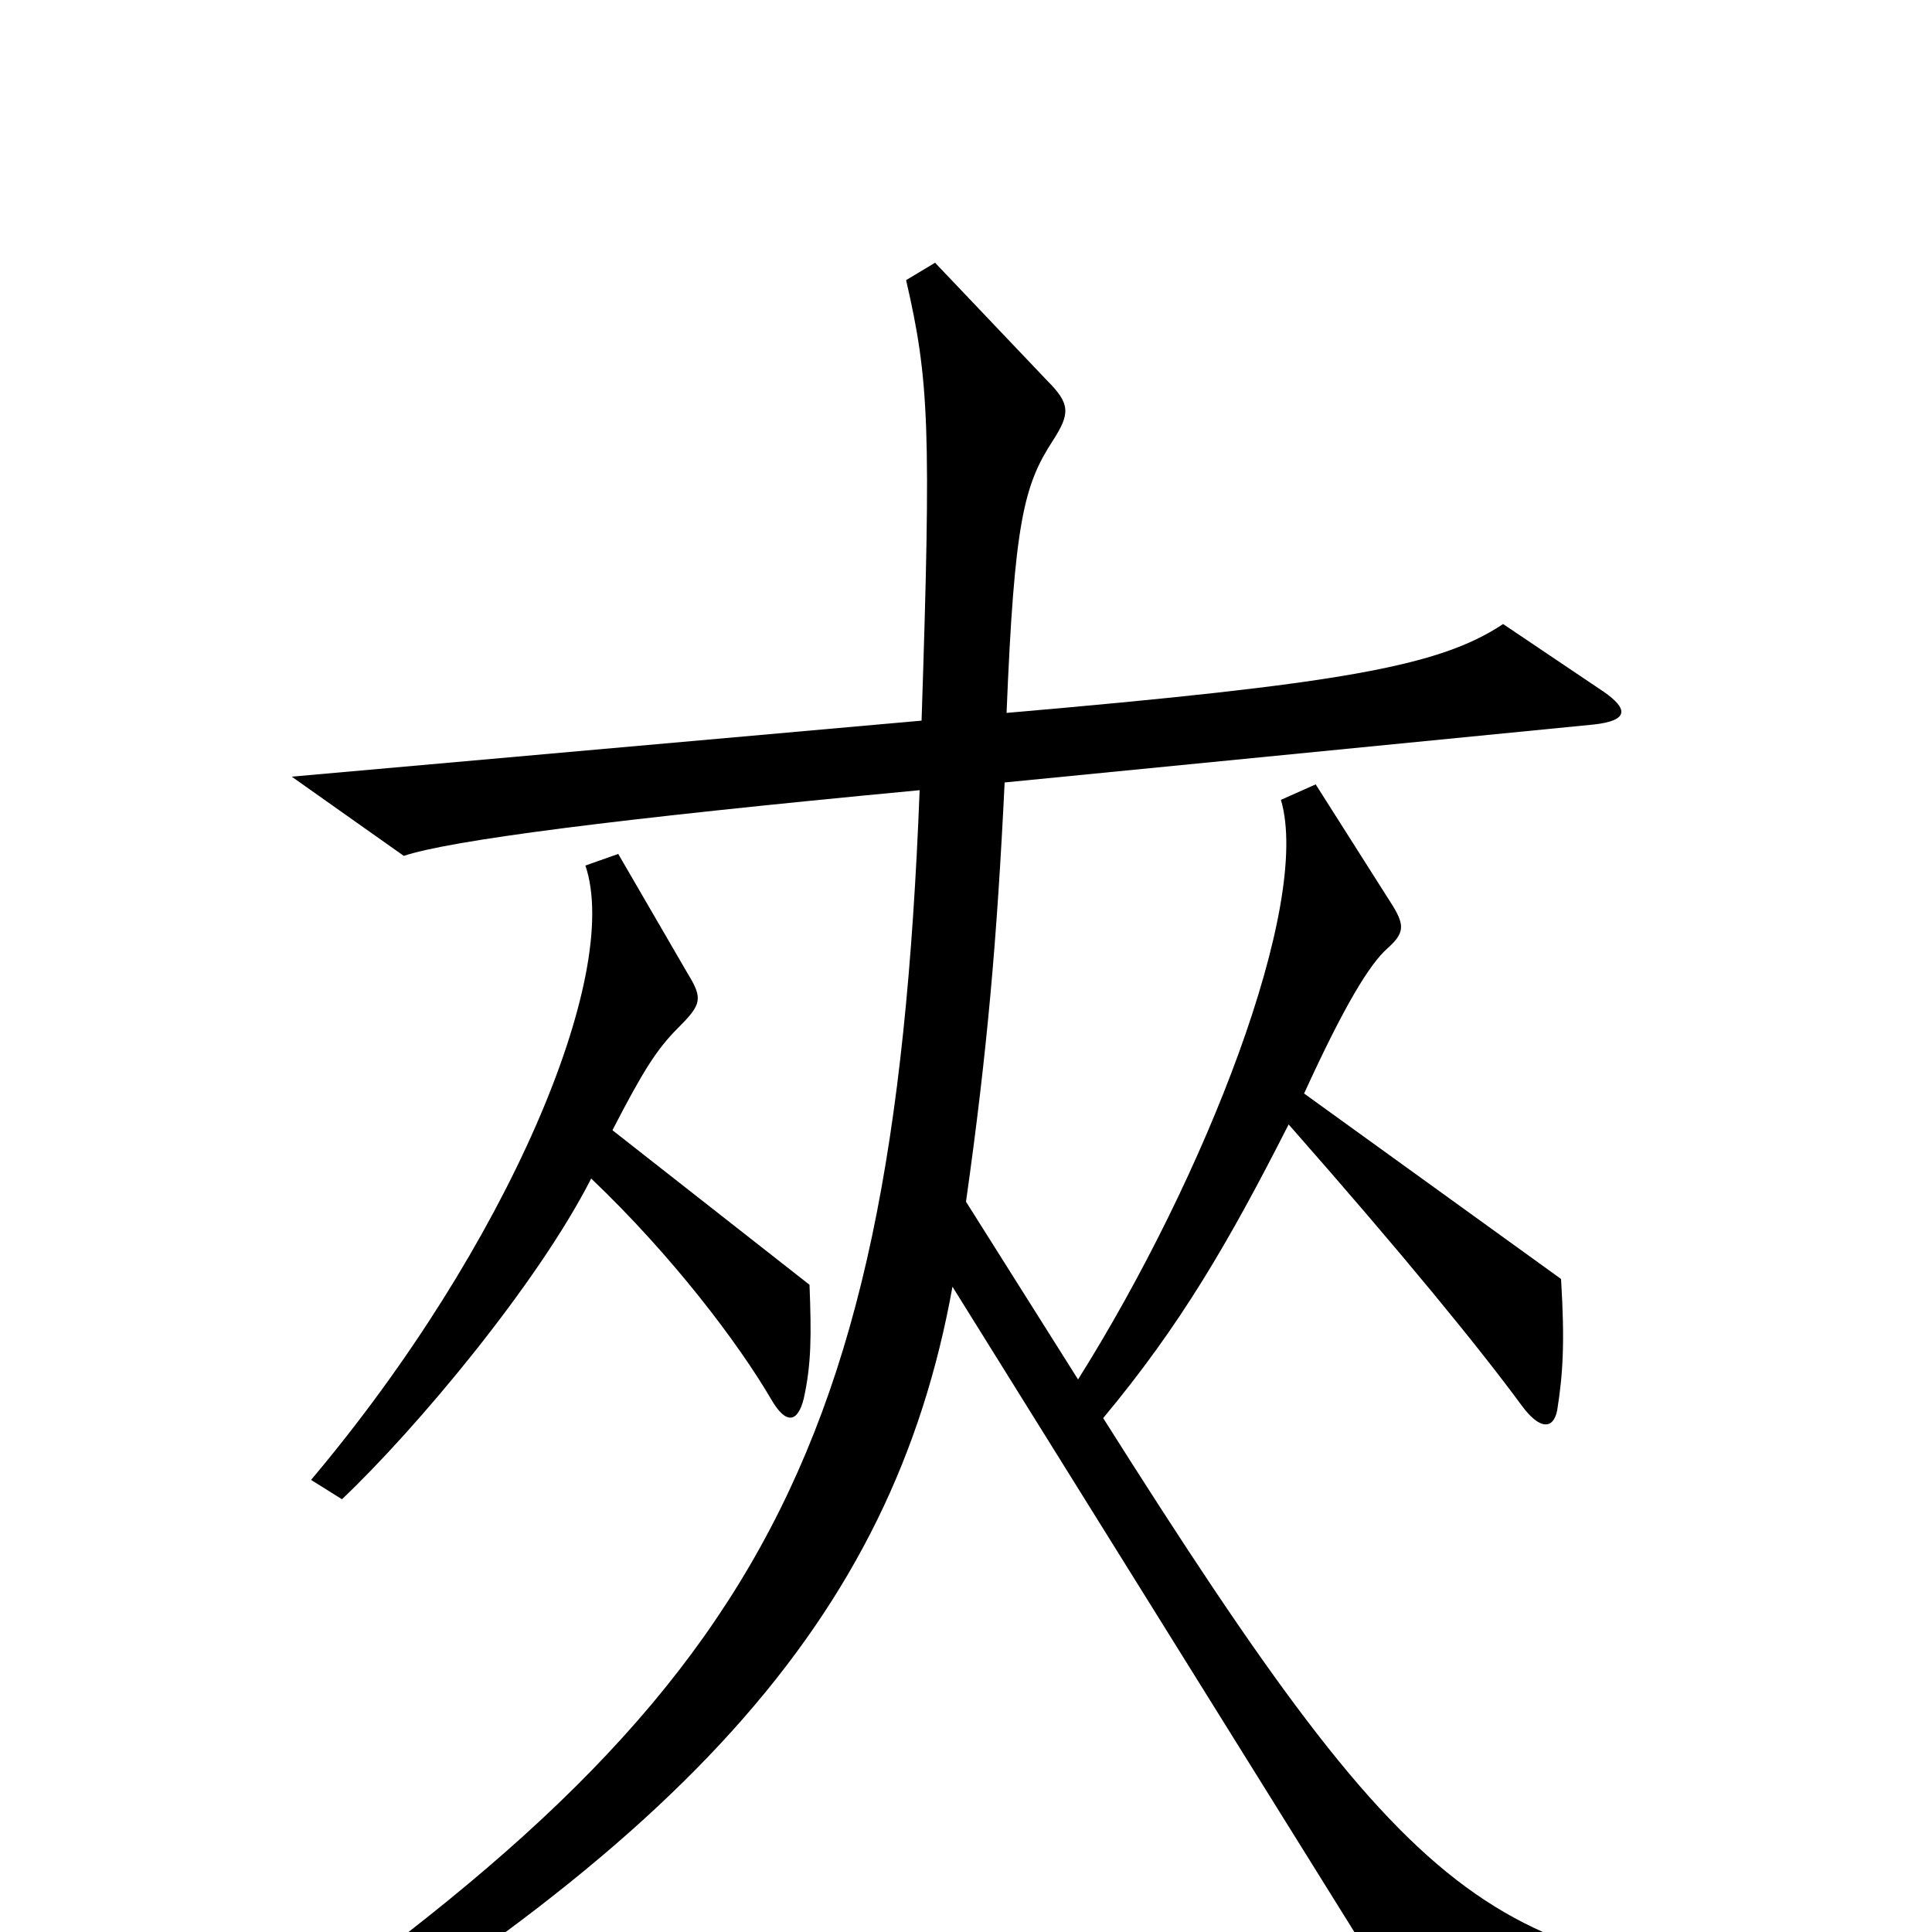 <svg xmlns="http://www.w3.org/2000/svg" viewBox="0 -1000 1000 1000">
	<path fill="#000000" d="M419 -335L317 -415C333 -446 340 -457 351 -468C363 -480 364 -483 356 -496L320 -558L303 -552C322 -496 263 -355 161 -234L177 -224C215 -260 278 -335 306 -390C348 -350 382 -305 399 -276C407 -262 413 -264 416 -276C420 -294 420 -309 419 -335ZM959 47V28C774 17 739 0 571 -266C611 -314 636 -357 667 -418C726 -351 766 -302 788 -272C797 -260 804 -260 806 -270C809 -289 810 -305 808 -338L675 -434C696 -480 709 -501 718 -509C727 -517 727 -521 721 -531L681 -594L663 -586C679 -532 624 -391 558 -286L500 -378C511 -456 516 -513 520 -595L825 -625C843 -627 843 -633 830 -642L778 -677C745 -655 694 -646 521 -631C525 -730 530 -749 545 -772C554 -786 554 -791 542 -803L484 -864L469 -855C481 -803 482 -778 477 -627L151 -598L209 -557C233 -565 317 -576 476 -591C462 -229 386 -110 85 90L93 108C353 -40 462 -162 493 -334L739 61Z"/>
</svg>